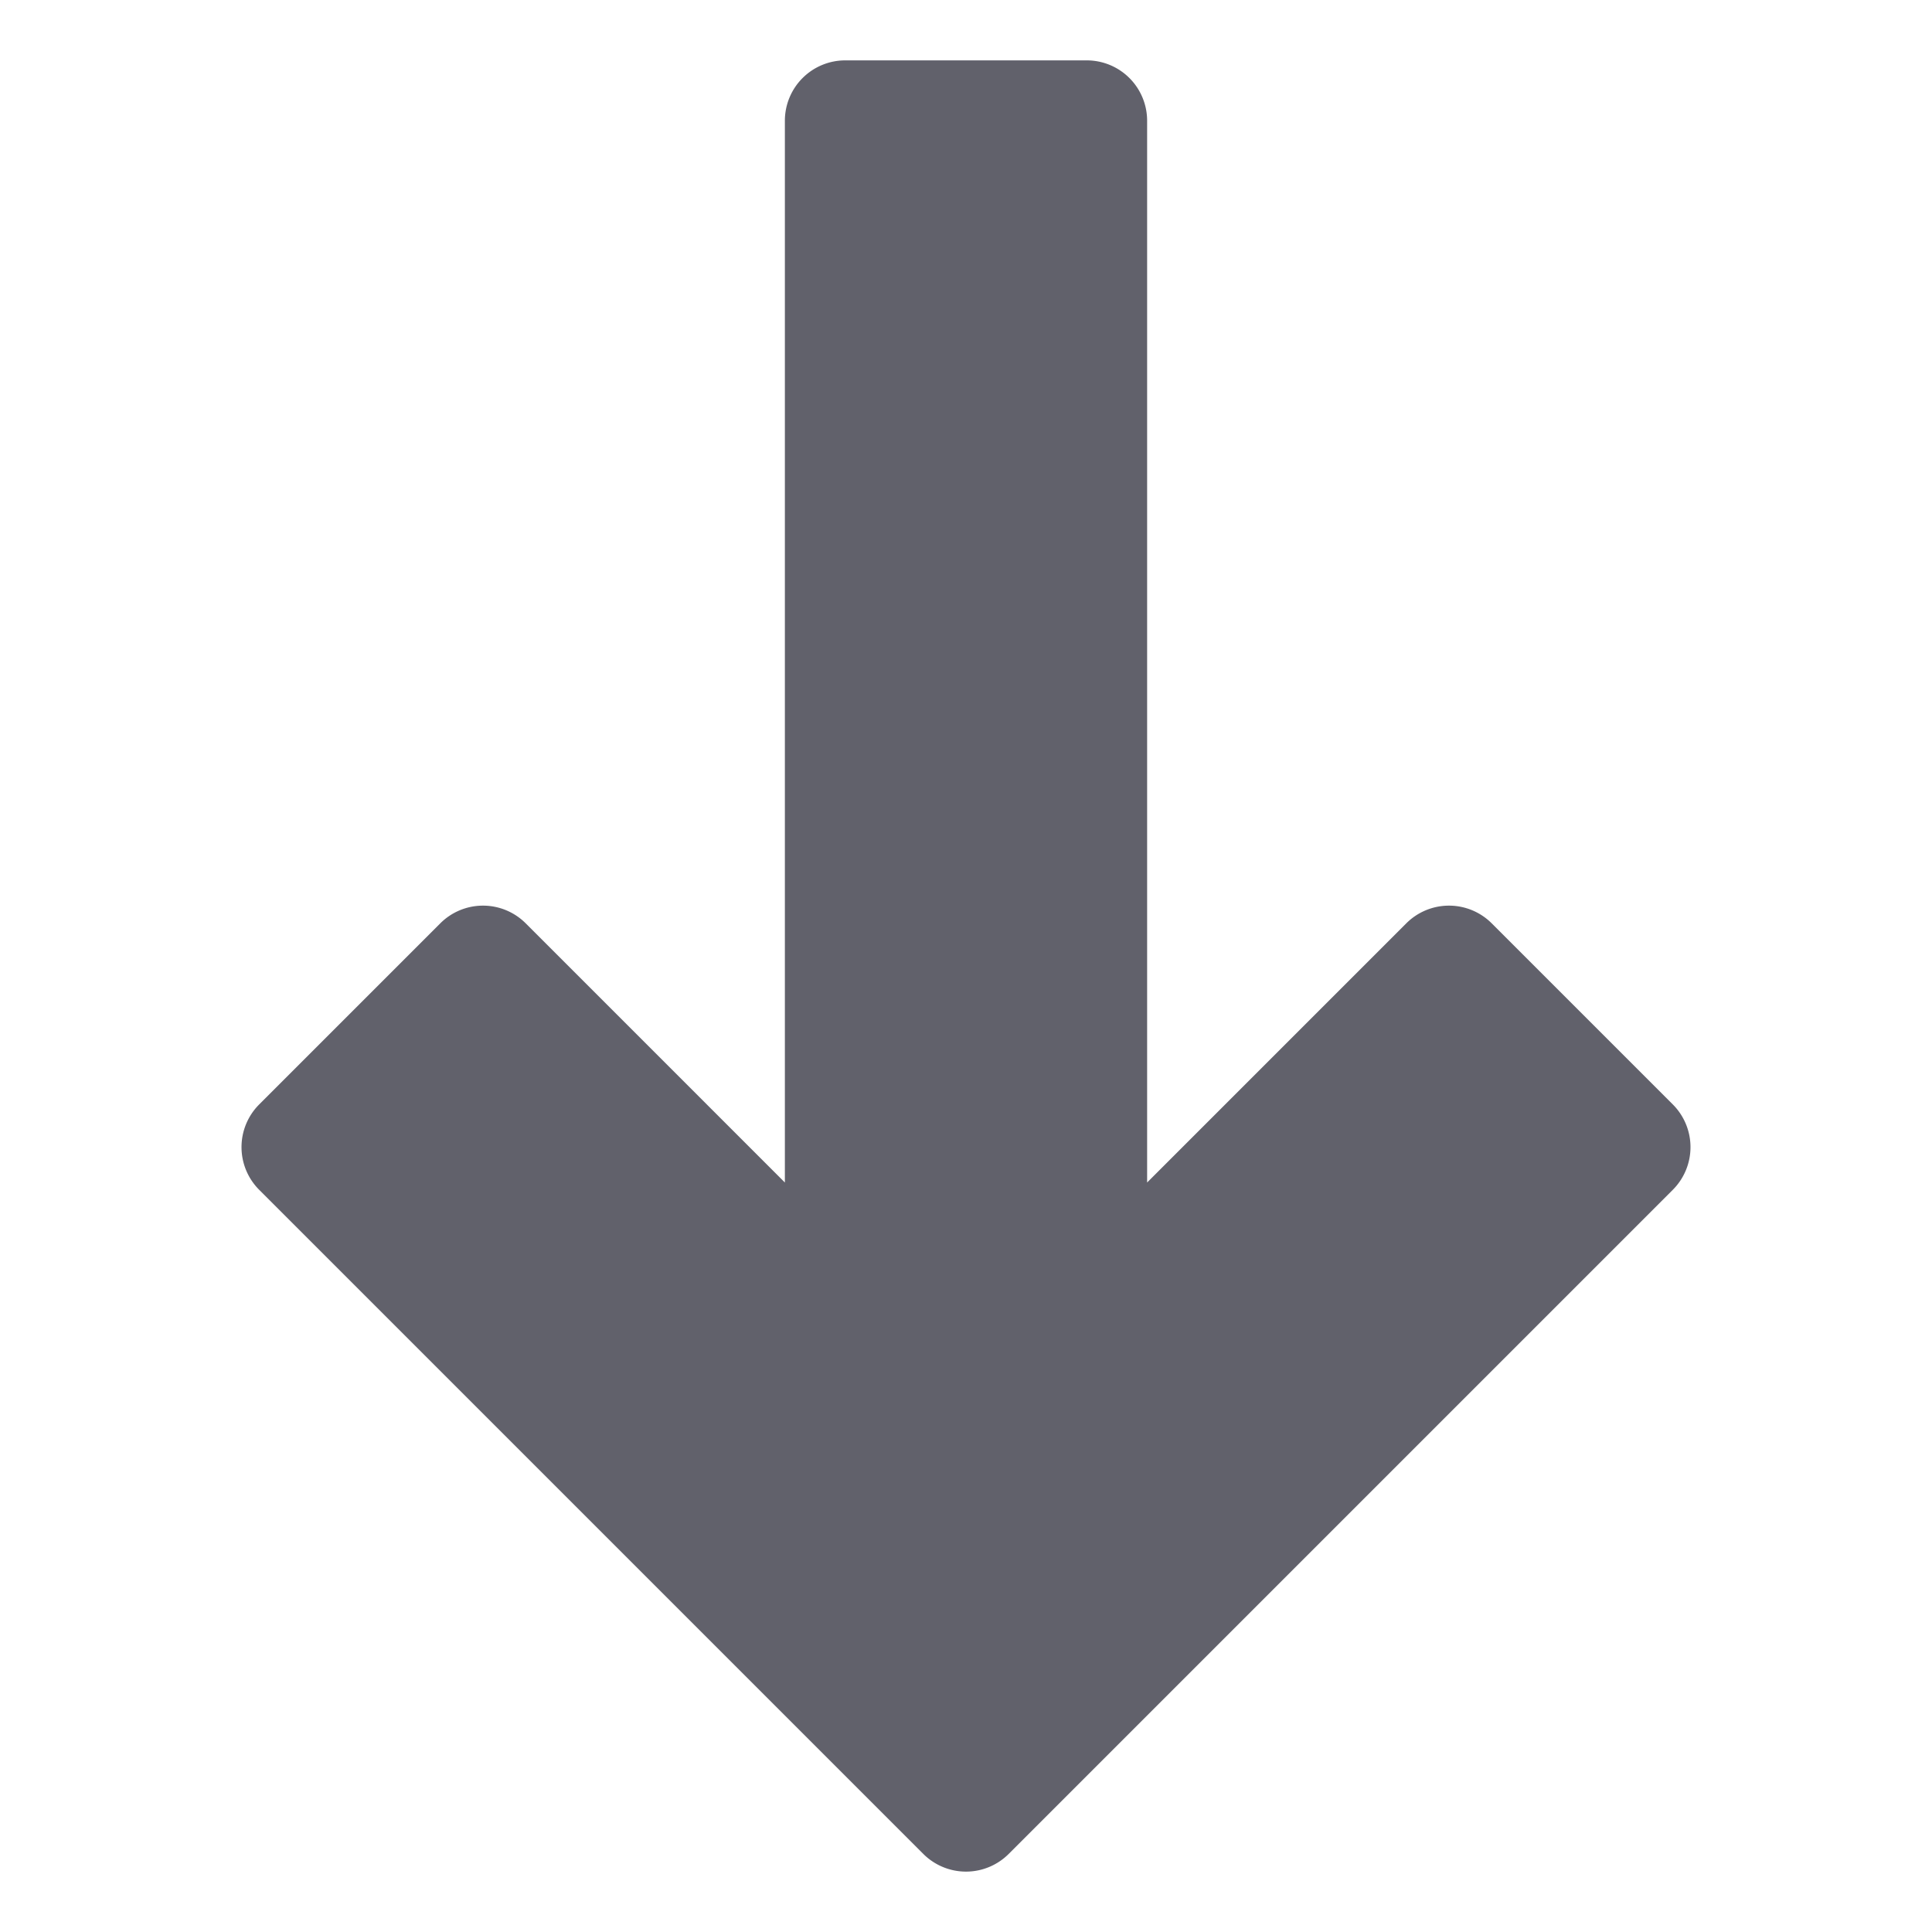 <svg xmlns="http://www.w3.org/2000/svg" height="24" width="24" viewBox="0 0 32 32"><g fill="#61616b" class="nc-icon-wrapper"><path d="M15.293,30.707a1,1,0,0,0,1.414,0l11-11a1,1,0,0,0,0-1.414l-3-3a1,1,0,0,0-1.414,0L19,19.586V2a1,1,0,0,0-1-1H14a1,1,0,0,0-1,1V19.586L8.707,15.293a1,1,0,0,0-1.414,0l-3,3a1,1,0,0,0,0,1.414Z" fill="#61616b"></path></g></svg>